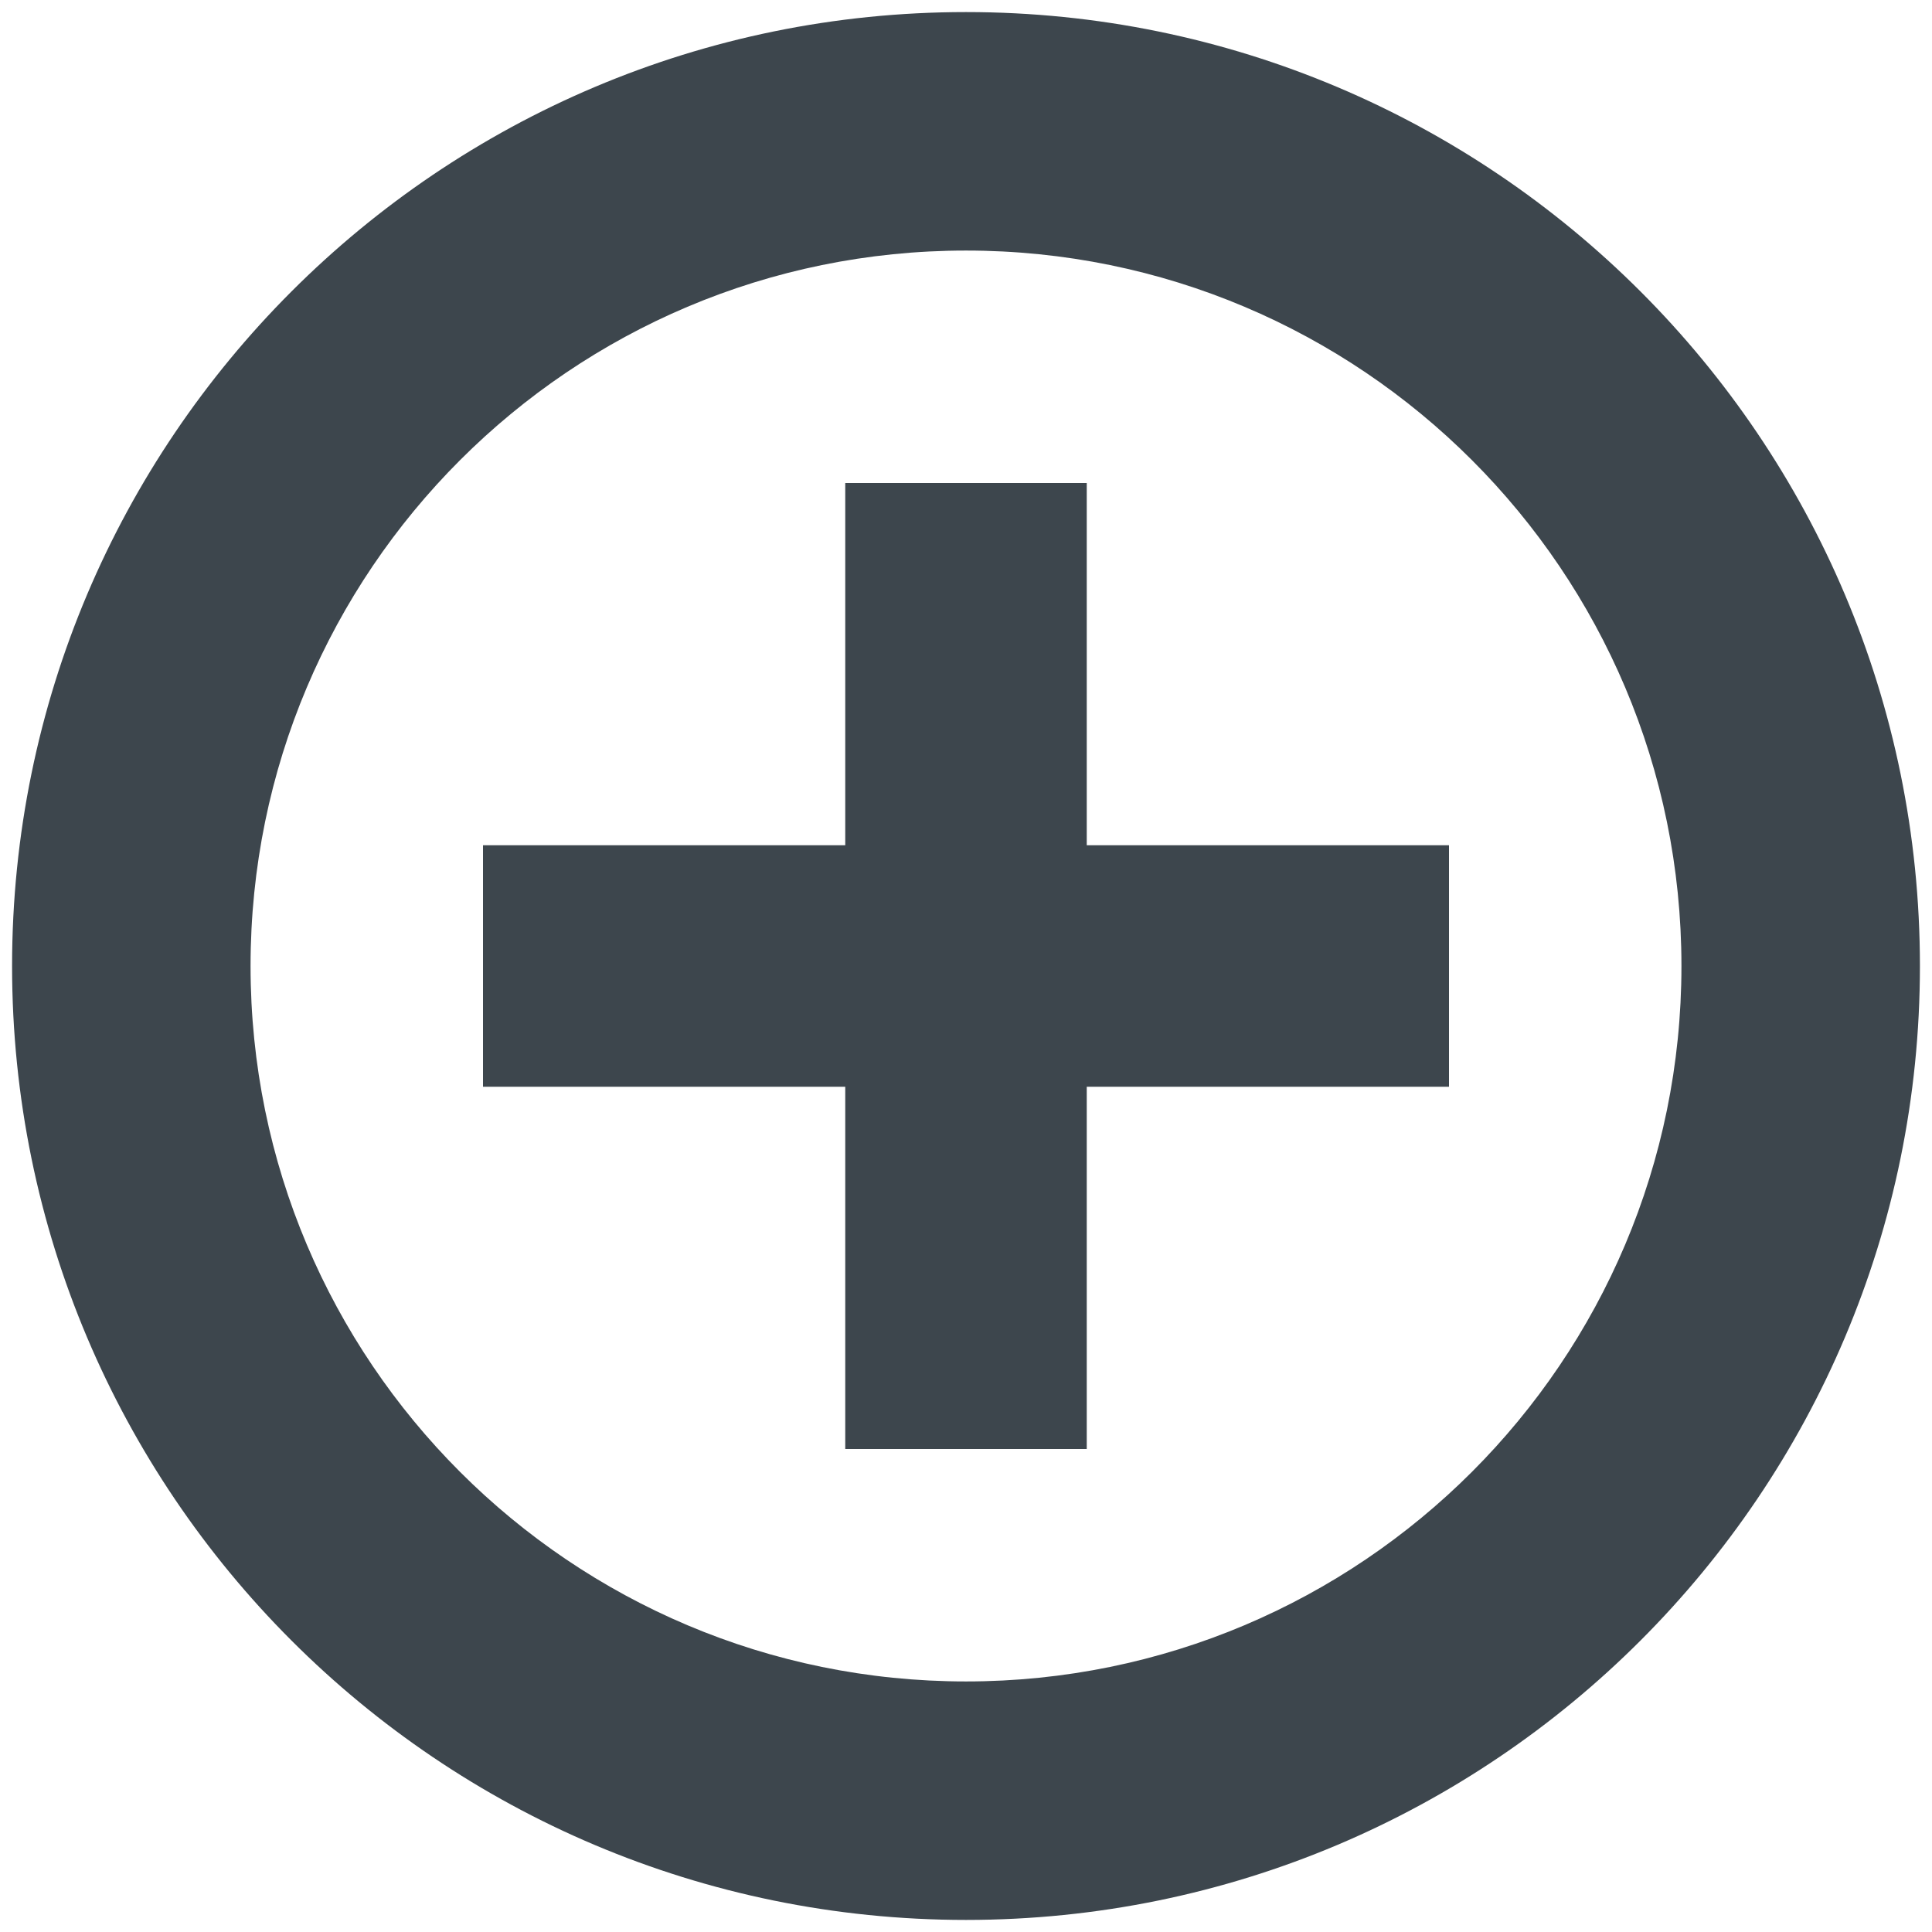 <?xml version="1.0" encoding="iso-8859-1"?>
<!-- Generator: Adobe Illustrator 16.0.4, SVG Export Plug-In . SVG Version: 6.00 Build 0)  -->
<!DOCTYPE svg PUBLIC "-//W3C//DTD SVG 1.1//EN" "http://www.w3.org/Graphics/SVG/1.1/DTD/svg11.dtd">
<svg version="1.1" id="artwork" xmlns="http://www.w3.org/2000/svg" xmlns:xlink="http://www.w3.org/1999/xlink" x="0px" y="0px"
	 width="16px" height="16px" viewBox="0 0 16 16" style="enable-background:new 0 0 16 16;" xml:space="preserve">
<g>
	<path style="fill:#3D464D;" d="M8,0.1C3.637,0.1,0.1,3.637,0.1,8s3.537,7.9,7.9,7.9s7.9-3.537,7.9-7.9S12.363,0.1,8,0.1z M8,13.925
		c-3.272,0-5.925-2.651-5.925-5.925c0-3.272,2.652-5.925,5.925-5.925S13.925,4.728,13.925,8C13.925,11.273,11.272,13.925,8,13.925z"
		/>
	<polygon style="fill:#3D464D;" points="9,4 7,4 7,7 4,7 4,9 7,9 7,12 9,12 9,9 12,9 12,7 9,7 	"/>
</g>
</svg>
